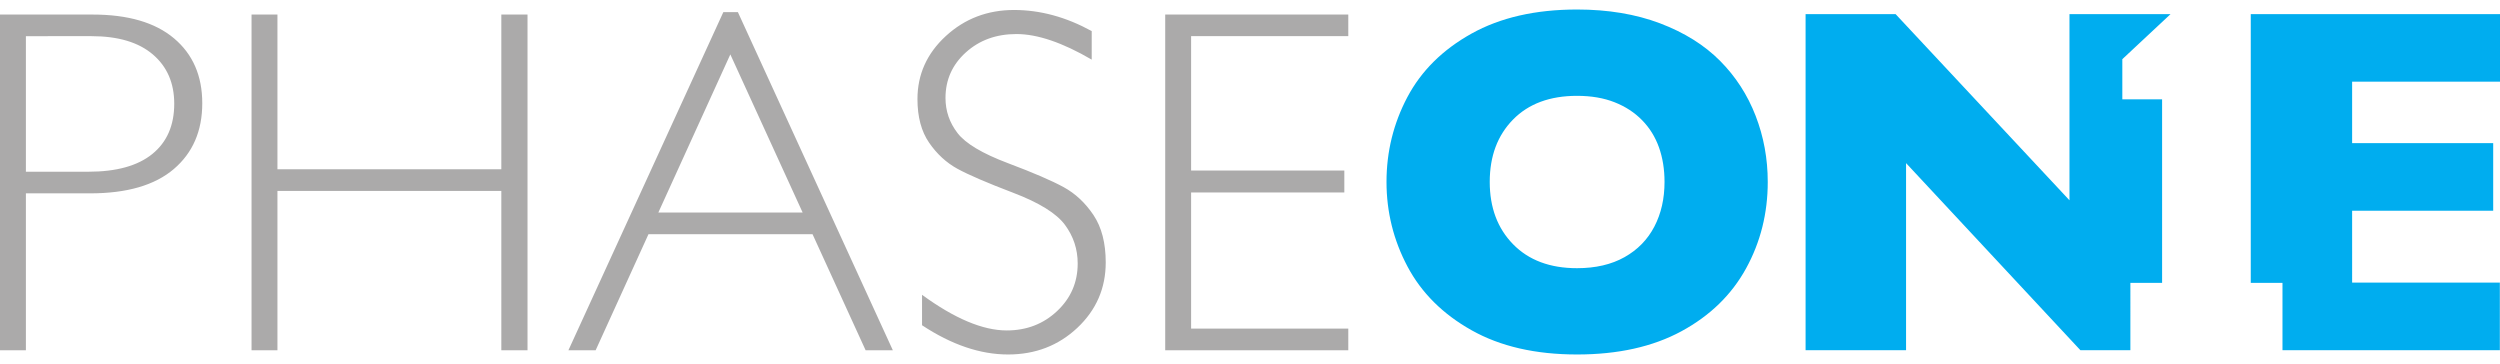 <svg height="364" viewBox="0 0 428.424 59.118" width="2500" xmlns="http://www.w3.org/2000/svg"><path d="M428.397 46.799h-25.314V34.481h24.175v-11.58h-24.175V12.368h25.341V.79h-42.712V46.84h5.436V58.38h37.249zm-57.879.04V15.392h-6.816V8.51l8.265-7.72h-17.322v31.902L324.848.789h-15.425v57.593h17.218v-32.06l29.876 32.06h8.566V46.839h5.435zm-85.269-17.3c0-2.162-.319-4.132-.954-5.919-.638-1.785-1.6-3.339-2.89-4.652-1.288-1.318-2.857-2.342-4.716-3.075-1.855-.734-4-1.1-6.436-1.1-4.657 0-8.311 1.358-10.971 4.07-2.659 2.715-3.988 6.272-3.988 10.676s1.335 7.967 4.01 10.695c2.673 2.73 6.323 4.095 10.949 4.095 3.185 0 5.898-.632 8.14-1.892 2.246-1.26 3.95-3.004 5.113-5.234 1.162-2.23 1.743-4.784 1.743-7.664m17.689 0c0 5.375-1.238 10.317-3.717 14.83-2.48 4.516-6.165 8.103-11.067 10.762-4.905 2.659-10.871 3.986-17.901 3.986-7.116 0-13.14-1.382-18.07-4.153-4.93-2.767-8.59-6.41-10.985-10.925-2.395-4.514-3.594-9.348-3.594-14.5 0-5.18 1.193-10.02 3.573-14.522 2.383-4.5 6.043-8.128 10.985-10.883C257.107 1.377 263.137 0 270.253 0c5.313 0 10.055.79 14.224 2.366 4.167 1.58 7.592 3.721 10.279 6.42 2.685 2.701 4.718 5.845 6.105 9.431s2.077 7.36 2.077 11.322" fill="#00adef"/><path d="M231.056.864v3.703H204.12V27.59h26.258v3.757H204.12v23.334h26.936v3.709h-31.374V.864h31.374zm-43.97 2.833v4.891c-5-2.92-9.3-4.383-12.9-4.383-3.462 0-6.352 1.048-8.674 3.15-2.324 2.102-3.483 4.703-3.483 7.807 0 2.224.689 4.229 2.064 6.014 1.375 1.785 4.249 3.501 8.625 5.15 4.374 1.646 7.562 3.021 9.565 4.119 2.004 1.098 3.706 2.69 5.106 4.777 1.4 2.091 2.099 4.795 2.099 8.118 0 4.422-1.621 8.158-4.86 11.207-3.245 3.048-7.201 4.571-11.87 4.571-4.776 0-9.694-1.67-14.749-5.012V48.89c5.579 4.07 10.416 6.107 14.513 6.107 3.41 0 6.287-1.11 8.636-3.322 2.352-2.214 3.526-4.93 3.526-8.148 0-2.449-.726-4.654-2.182-6.622-1.453-1.967-4.41-3.8-8.867-5.498-4.46-1.697-7.643-3.069-9.552-4.11-1.906-1.044-3.526-2.535-4.858-4.467-1.333-1.937-2-4.427-2-7.475 0-4.227 1.62-7.83 4.862-10.808 3.24-2.977 7.138-4.466 11.697-4.466 4.473 0 8.91 1.206 13.303 3.616m-49.538 31.097l-12.393-27.1-12.337 27.1zM126.45.445l26.554 57.945h-4.665l-9.097-19.89h-28.11l-9.055 19.89h-4.666L123.96.445h2.49zM90.4.864V58.39h-4.488V31.089H47.545v27.3h-4.438V.865h4.438V27.38h38.367V.864h4.489zM4.437 4.568v23.23H15.15c4.806 0 8.461-1.015 10.96-3.045 2.5-2.034 3.749-4.901 3.749-8.609 0-3.542-1.222-6.357-3.667-8.444-2.446-2.087-5.947-3.132-10.505-3.132zM0 .864h15.867C21.94.864 26.59 2.222 29.82 4.94s4.842 6.427 4.842 11.12c0 4.75-1.627 8.51-4.885 11.285-3.259 2.775-8.034 4.16-14.329 4.16H4.437V58.39H0V.864z" fill="#abaaaa"/></svg>
